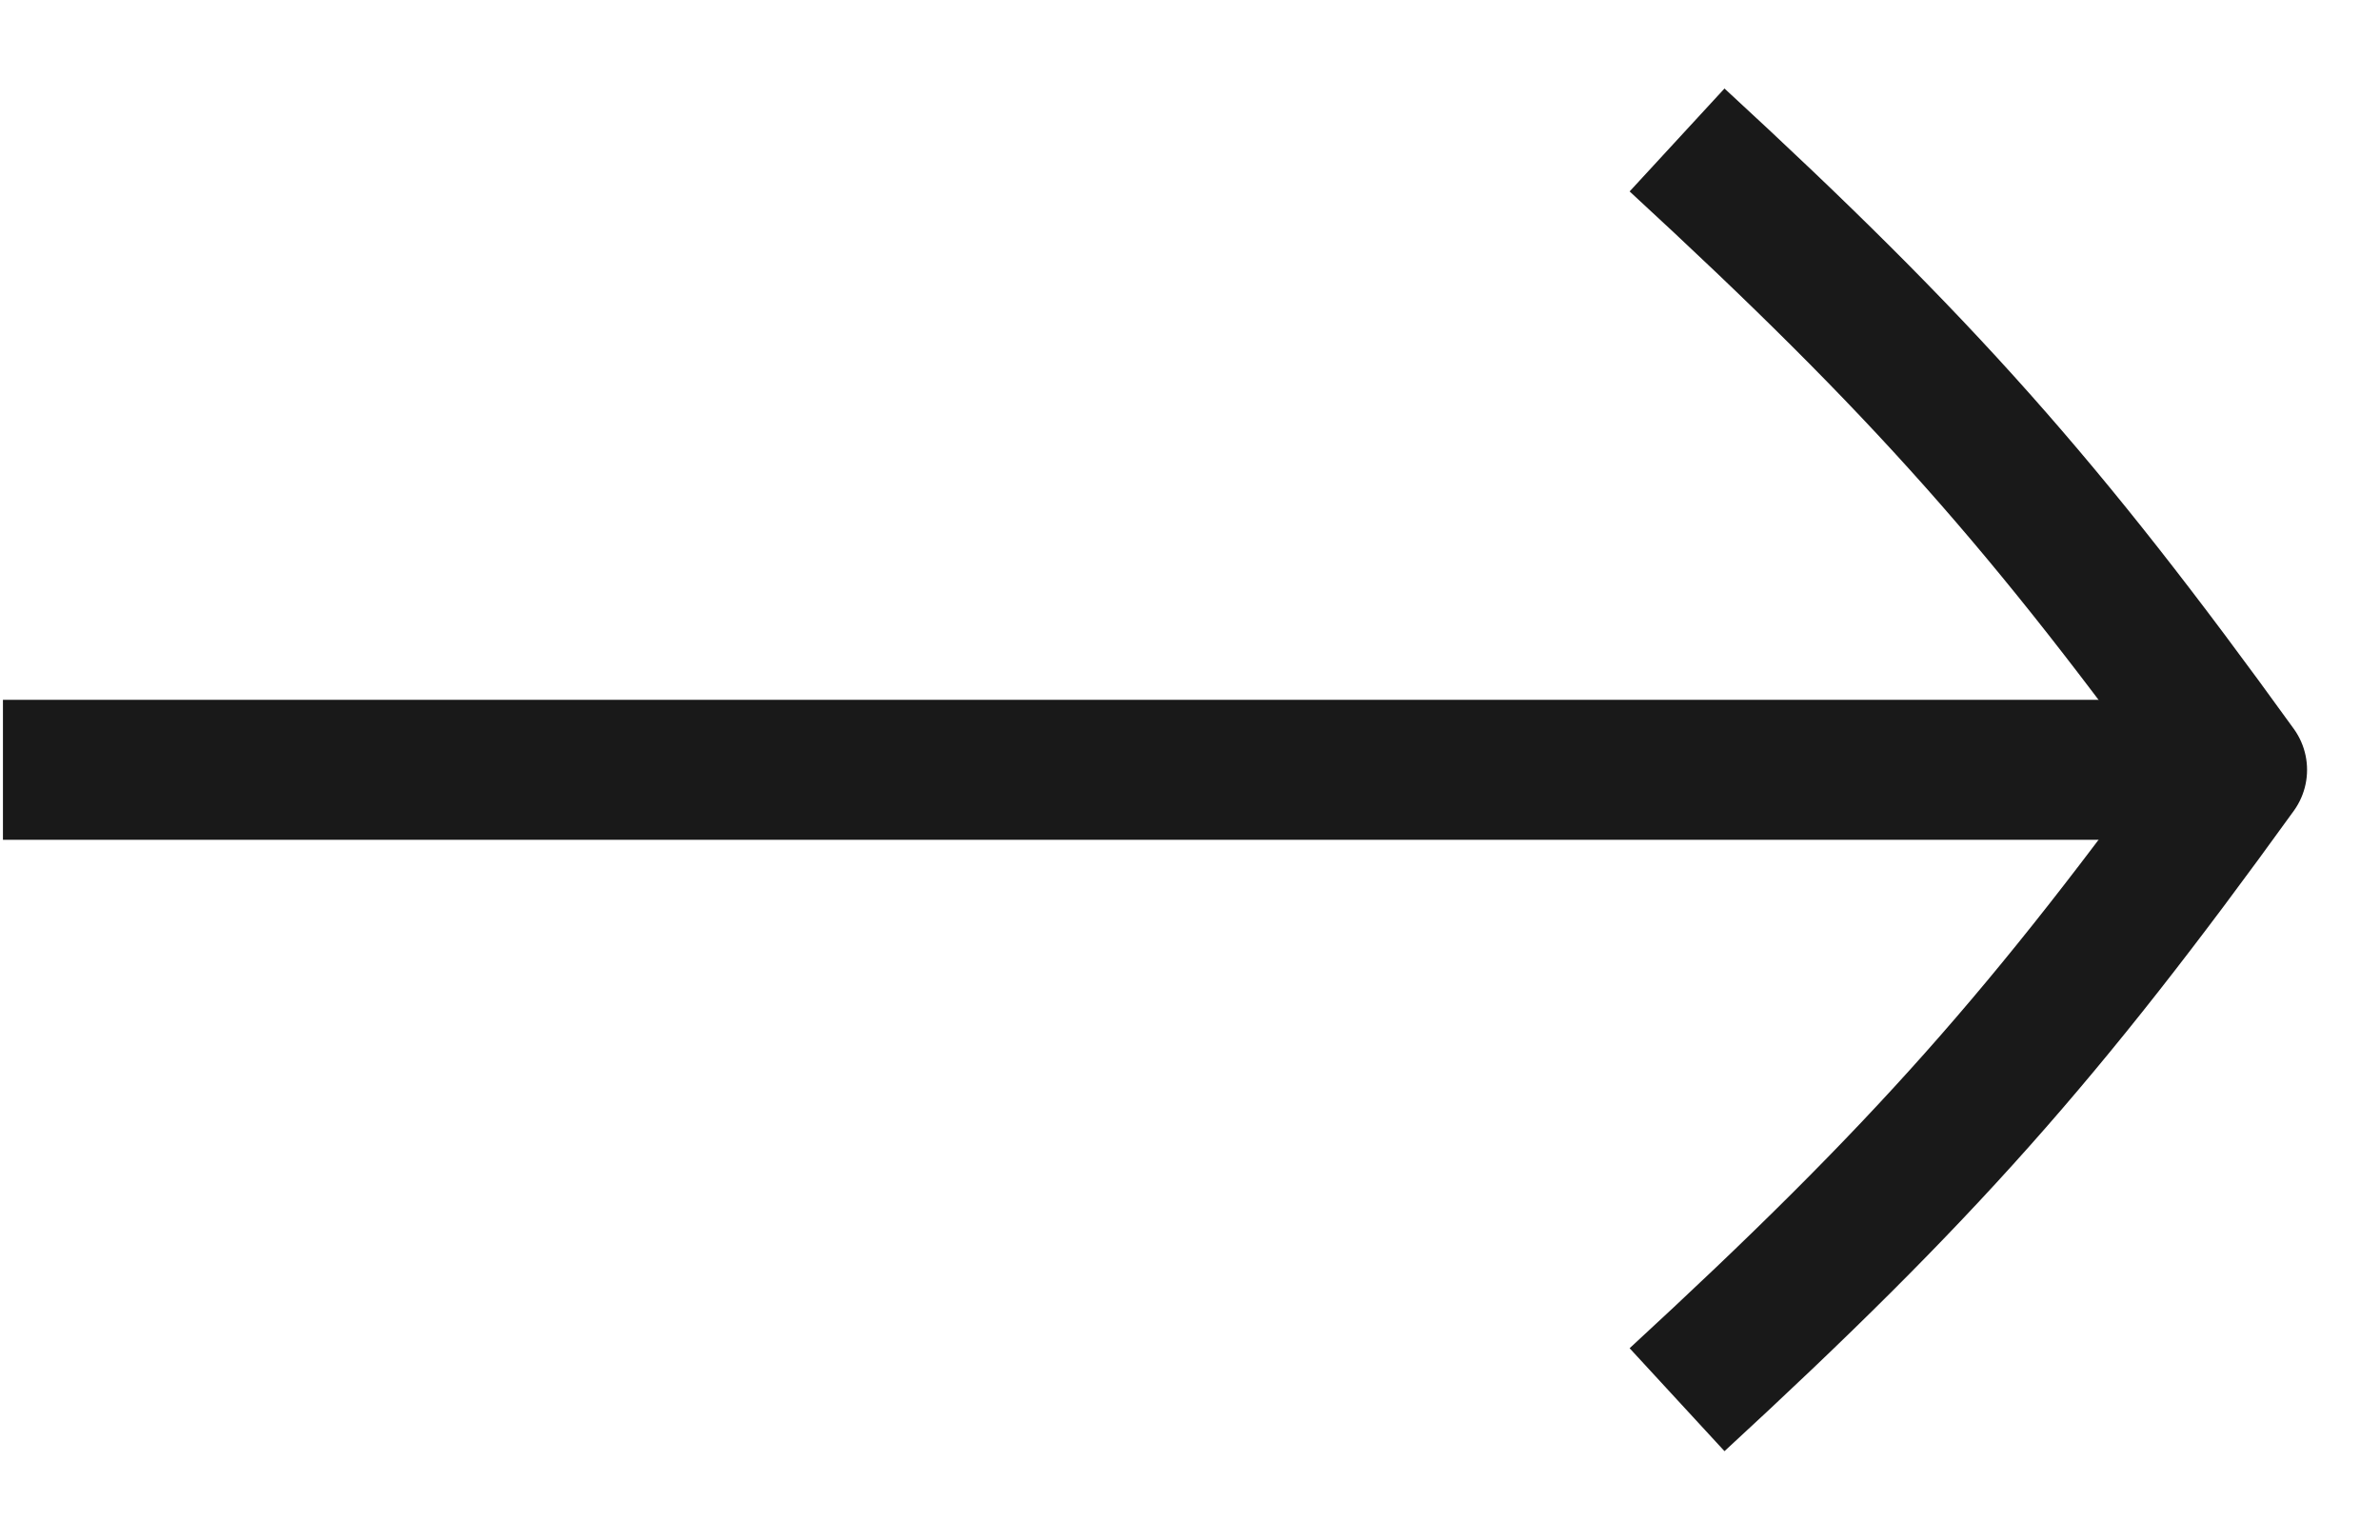 <svg width="17" height="11" viewBox="0 0 17 11" fill="none" xmlns="http://www.w3.org/2000/svg">
<path d="M0.021 5.5L15.979 5.5" stroke="#191919" stroke-linejoin="round"/>
<path d="M11.979 10C13.735 8.382 14.611 7.396 15.979 5.5C14.611 3.604 13.735 2.618 11.979 1" stroke="#191919" stroke-linejoin="round"/>
</svg>

